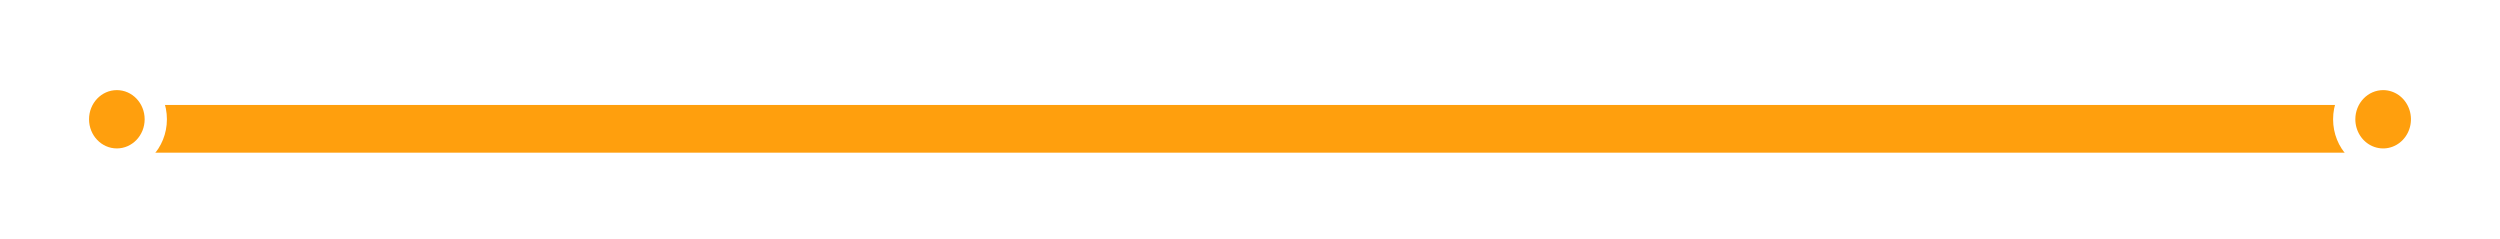 <svg width="262" height="25" viewBox="0 0 262 25" fill="none" xmlns="http://www.w3.org/2000/svg">
<path d="M8.908 11H252.138V16H8.908V11Z" fill="#FF9F0D"/>
<g filter="url(#filter0_d_308_10988)">
<path d="M12.246 18C15.143 18 17.492 15.538 17.492 12.5C17.492 9.462 15.143 7 12.246 7C9.349 7 7 9.462 7 12.5C7 15.538 9.349 18 12.246 18Z" fill="white"/>
</g>
<g filter="url(#filter1_d_308_10988)">
<path d="M12.245 15.555C13.855 15.555 15.16 14.187 15.16 12.5C15.16 10.812 13.855 9.444 12.245 9.444C10.635 9.444 9.331 10.812 9.331 12.5C9.331 14.187 10.635 15.555 12.245 15.555Z" fill="#FF9F0D"/>
</g>
<g filter="url(#filter2_d_308_10988)">
<path d="M249.754 18C252.652 18 255.001 15.538 255.001 12.5C255.001 9.462 252.652 7 249.754 7C246.857 7 244.508 9.462 244.508 12.5C244.508 15.538 246.857 18 249.754 18Z" fill="white"/>
</g>
<g filter="url(#filter3_d_308_10988)">
<path d="M249.753 9.444C250.33 9.444 250.893 9.624 251.373 9.959C251.852 10.295 252.225 10.772 252.446 11.331C252.667 11.889 252.724 12.503 252.612 13.096C252.499 13.689 252.222 14.233 251.814 14.661C251.407 15.088 250.887 15.379 250.322 15.497C249.757 15.615 249.171 15.554 248.638 15.323C248.105 15.092 247.65 14.7 247.33 14.197C247.01 13.695 246.839 13.104 246.839 12.5C246.839 11.69 247.146 10.912 247.693 10.339C248.239 9.766 248.98 9.444 249.753 9.444V9.444Z" fill="#FF9F0D"/>
</g>
<defs>
<filter id="filter0_d_308_10988" x="0" y="0" width="24.492" height="25" filterUnits="userSpaceOnUse" color-interpolation-filters="sRGB">
<feFlood flood-opacity="0" result="BackgroundImageFix"/>
<feColorMatrix in="SourceAlpha" type="matrix" values="0 0 0 0 0 0 0 0 0 0 0 0 0 0 0 0 0 0 127 0" result="hardAlpha"/>
<feOffset/>
<feGaussianBlur stdDeviation="3.5"/>
<feColorMatrix type="matrix" values="0 0 0 0 0.086 0 0 0 0 0.196 0 0 0 0 0.62 0 0 0 0.141 0"/>
<feBlend mode="normal" in2="BackgroundImageFix" result="effect1_dropShadow_308_10988"/>
<feBlend mode="normal" in="SourceGraphic" in2="effect1_dropShadow_308_10988" result="shape"/>
</filter>
<filter id="filter1_d_308_10988" x="2.331" y="2.444" width="19.829" height="20.111" filterUnits="userSpaceOnUse" color-interpolation-filters="sRGB">
<feFlood flood-opacity="0" result="BackgroundImageFix"/>
<feColorMatrix in="SourceAlpha" type="matrix" values="0 0 0 0 0 0 0 0 0 0 0 0 0 0 0 0 0 0 127 0" result="hardAlpha"/>
<feOffset/>
<feGaussianBlur stdDeviation="3.5"/>
<feColorMatrix type="matrix" values="0 0 0 0 0.086 0 0 0 0 0.196 0 0 0 0 0.62 0 0 0 0.141 0"/>
<feBlend mode="normal" in2="BackgroundImageFix" result="effect1_dropShadow_308_10988"/>
<feBlend mode="normal" in="SourceGraphic" in2="effect1_dropShadow_308_10988" result="shape"/>
</filter>
<filter id="filter2_d_308_10988" x="237.508" y="0" width="24.492" height="25" filterUnits="userSpaceOnUse" color-interpolation-filters="sRGB">
<feFlood flood-opacity="0" result="BackgroundImageFix"/>
<feColorMatrix in="SourceAlpha" type="matrix" values="0 0 0 0 0 0 0 0 0 0 0 0 0 0 0 0 0 0 127 0" result="hardAlpha"/>
<feOffset/>
<feGaussianBlur stdDeviation="3.5"/>
<feColorMatrix type="matrix" values="0 0 0 0 0.086 0 0 0 0 0.196 0 0 0 0 0.62 0 0 0 0.141 0"/>
<feBlend mode="normal" in2="BackgroundImageFix" result="effect1_dropShadow_308_10988"/>
<feBlend mode="normal" in="SourceGraphic" in2="effect1_dropShadow_308_10988" result="shape"/>
</filter>
<filter id="filter3_d_308_10988" x="239.839" y="2.444" width="19.829" height="20.111" filterUnits="userSpaceOnUse" color-interpolation-filters="sRGB">
<feFlood flood-opacity="0" result="BackgroundImageFix"/>
<feColorMatrix in="SourceAlpha" type="matrix" values="0 0 0 0 0 0 0 0 0 0 0 0 0 0 0 0 0 0 127 0" result="hardAlpha"/>
<feOffset/>
<feGaussianBlur stdDeviation="3.5"/>
<feColorMatrix type="matrix" values="0 0 0 0 0.086 0 0 0 0 0.196 0 0 0 0 0.62 0 0 0 0.141 0"/>
<feBlend mode="normal" in2="BackgroundImageFix" result="effect1_dropShadow_308_10988"/>
<feBlend mode="normal" in="SourceGraphic" in2="effect1_dropShadow_308_10988" result="shape"/>
</filter>
</defs>
</svg>
